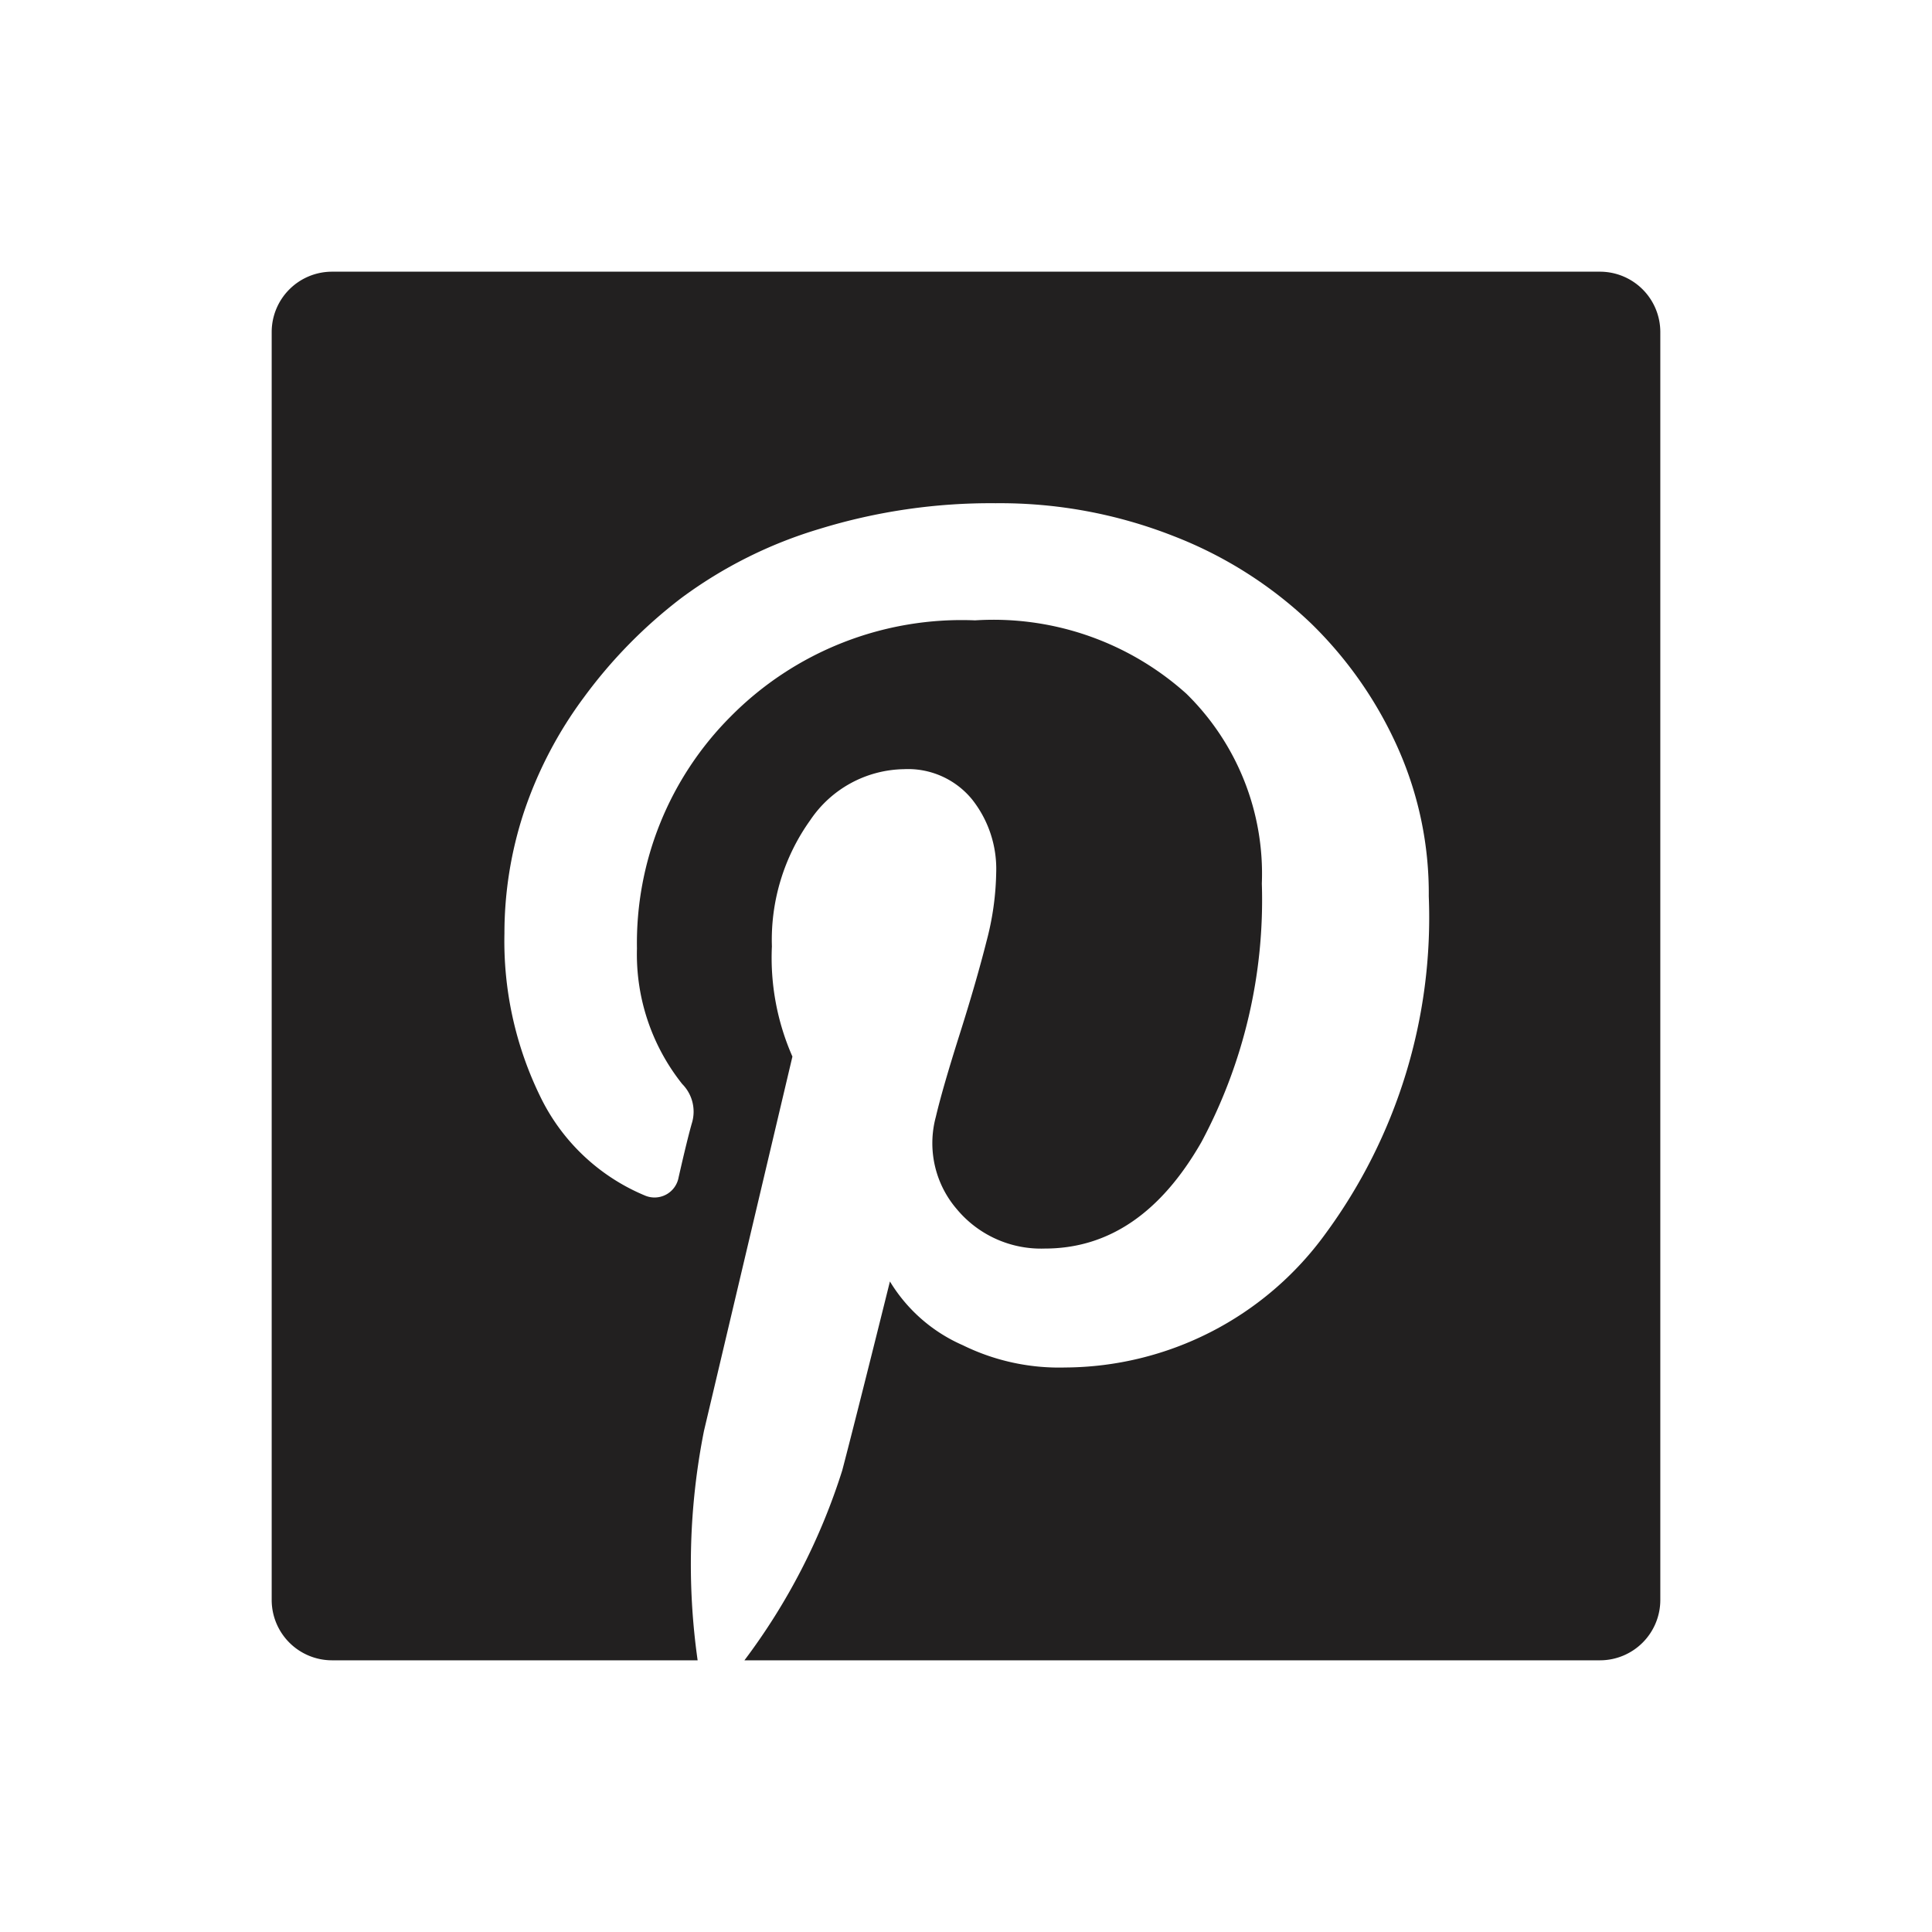 <svg xmlns="http://www.w3.org/2000/svg" viewBox="0 0 64 64"><path fill="#222020" d="M55 11v42a2 2 0 01-2 2H24.66a20.92 20.92 0 003.24-6.29c.18-.68.71-2.76 1.58-6.26a5.3 5.3 0 002.41 2.11 7.23 7.23 0 003.39.74 10.72 10.72 0 008.62-4.42 17.68 17.68 0 003.43-11.19 11.82 11.82 0 00-1-4.86 13.34 13.34 0 00-2.89-4.17 13.77 13.77 0 00-4.56-2.9 15.71 15.71 0 00-5.9-1.09 19.29 19.29 0 00-5.83.85 14.77 14.77 0 00-4.58 2.29 16.13 16.13 0 00-3.22 3.28 13.62 13.62 0 00-2 3.83 12.82 12.82 0 00-.64 4 11.72 11.72 0 001.18 5.39 6.72 6.72 0 003.49 3.3.81.81 0 001.1-.61q.3-1.32.45-1.83a1.3 1.3 0 00-.33-1.26 6.9 6.9 0 01-1.5-4.49 10.62 10.62 0 013.1-7.68 10.76 10.76 0 018.1-3.19 9.56 9.56 0 017 2.43 8.35 8.35 0 012.5 6.29 17 17 0 01-2 8.56c-1.35 2.36-3.08 3.53-5.19 3.53a3.63 3.63 0 01-2.91-1.3A3.35 3.35 0 0131 37c.16-.68.43-1.6.8-2.77s.66-2.18.88-3.05a9.38 9.38 0 00.32-2.26 3.71 3.71 0 00-.8-2.44 2.74 2.74 0 00-2.26-1 3.81 3.81 0 00-3.1 1.69 6.81 6.81 0 00-1.27 4.18 8.13 8.13 0 00.68 3.65l-2.93 12.4a22.67 22.67 0 00-.21 7.6H11a2 2 0 01-2-2V11a2 2 0 012-2h42a2 2 0 012 2z"/></svg>